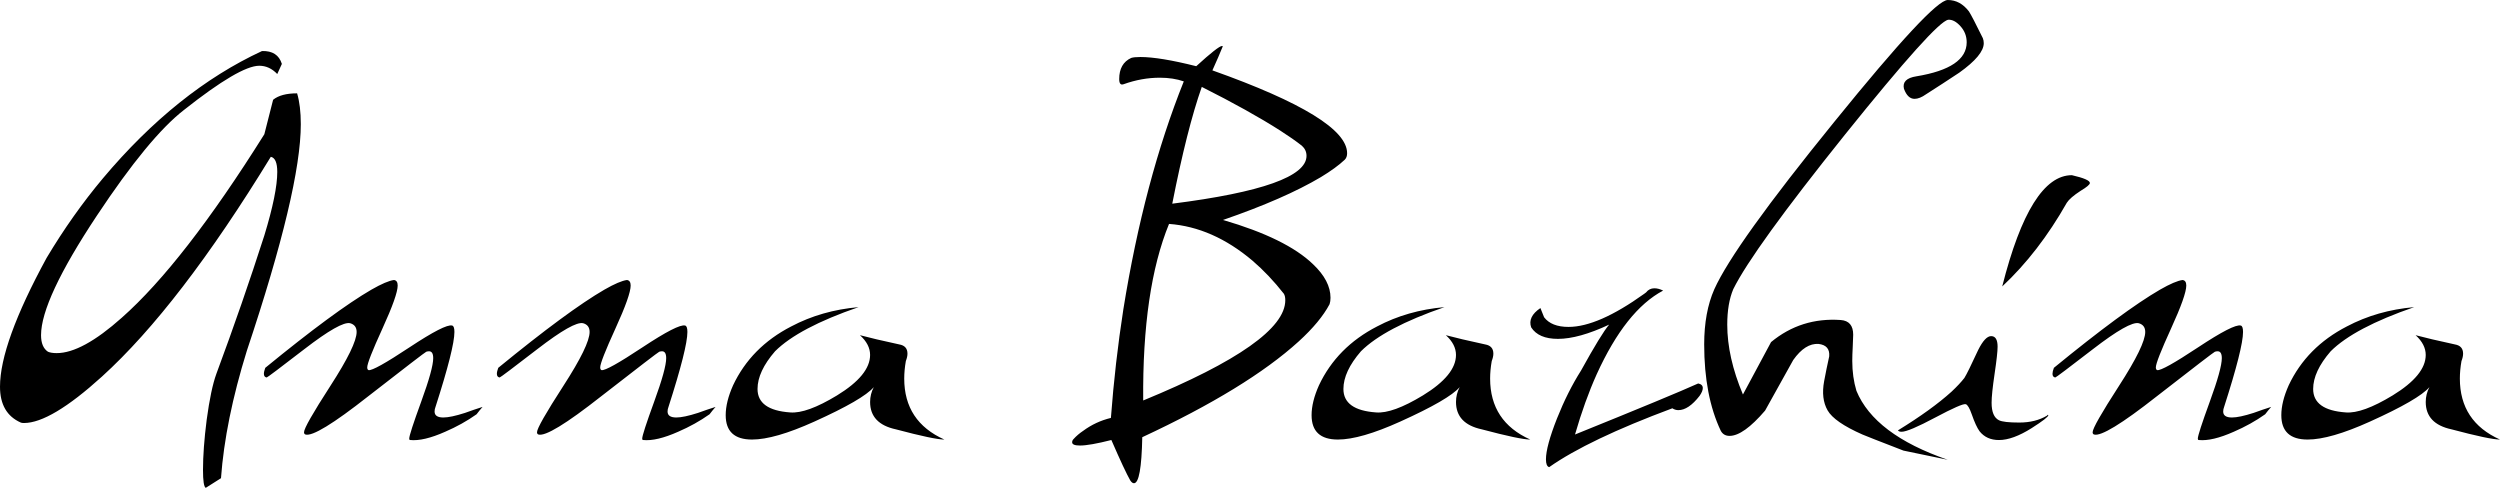 <?xml version="1.0" encoding="utf-8"?>
<!-- Generator: Adobe Illustrator 15.0.0, SVG Export Plug-In . SVG Version: 6.00 Build 0)  -->
<!DOCTYPE svg PUBLIC "-//W3C//DTD SVG 1.1//EN" "http://www.w3.org/Graphics/SVG/1.1/DTD/svg11.dtd">
<svg version="1.1" id="Слой_1" xmlns="http://www.w3.org/2000/svg" xmlns:xlink="http://www.w3.org/1999/xlink" x="0px" y="0px"
	 width="409.995px" height="80.004px" viewBox="0 0 409.995 80.004" enable-background="new 0 0 409.995 80.004"
	 xml:space="preserve">
<g>
	<g>
		<path d="M48.725,15.307c-1.767,0-3.078,0.353-3.935,1.056l-1.438,5.655c-8.827,14.076-16.62,24.105-23.379,30.087
			c-4.338,3.871-7.895,5.806-10.668,5.806c-0.605,0-1.085-0.075-1.438-0.226c-0.756-0.502-1.135-1.407-1.135-2.715
			c0-3.87,3.051-10.406,9.155-19.605c5.699-8.596,10.466-14.376,14.299-17.343c6.103-4.826,10.214-7.239,12.333-7.239
			c1.108,0,2.092,0.453,2.95,1.357l0.757-1.659c-0.454-1.458-1.539-2.161-3.253-2.111c-9.332,4.324-18.033,11.286-26.103,20.887
			c-3.329,3.972-6.406,8.32-9.23,13.045C2.546,51.653,0,58.691,0,63.416c0,2.916,1.135,4.877,3.405,5.882
			c0.101,0.051,0.276,0.075,0.53,0.075c2.924,0,7.188-2.538,12.786-7.616c8.474-7.691,17.705-19.705,27.691-36.043
			c0.706,0.15,1.059,0.98,1.059,2.488c0,2.313-0.707,5.781-2.118,10.406c-2.372,7.389-4.994,14.956-7.869,22.697
			c-0.605,1.659-1.135,4.173-1.589,7.54c-0.404,3.168-0.605,5.907-0.605,8.22c0,1.81,0.151,2.79,0.454,2.94l2.497-1.583
			c0.454-6.284,1.866-13.245,4.237-20.888c5.901-17.645,8.852-30.036,8.852-37.174C49.33,18.349,49.128,16.665,48.725,15.307z
			 M72.709,68.467c-0.958,0-1.438-0.326-1.438-0.979c0-0.251,0.05-0.502,0.151-0.755c2.068-6.434,3.102-10.53,3.102-12.291
			c0-0.652-0.126-1.004-0.378-1.055c-0.757-0.201-3.09,0.993-6.999,3.581c-3.91,2.59-6.142,3.834-6.696,3.732
			c-0.151-0.049-0.227-0.2-0.227-0.452c0-0.604,0.832-2.727,2.497-6.372c1.665-3.644,2.497-5.994,2.497-7.05
			c0-0.553-0.203-0.854-0.605-0.905c-0.808,0.102-2.043,0.63-3.708,1.584c-3.985,2.313-9.786,6.586-17.401,12.818
			c-0.151,0.403-0.227,0.729-0.227,0.98c0,0.353,0.151,0.554,0.454,0.604c0.101,0,2.157-1.546,6.167-4.638
			c4.01-3.092,6.519-4.512,7.528-4.26c0.706,0.201,1.059,0.678,1.059,1.432c0,1.459-1.438,4.412-4.313,8.86
			c-2.875,4.449-4.313,6.976-4.313,7.578c0,0.202,0.076,0.328,0.227,0.378c1.109,0.351,4.54-1.735,10.29-6.259
			c6.204-4.826,9.382-7.264,9.533-7.314c0.151-0.05,0.302-0.075,0.454-0.075c0.454,0,0.681,0.377,0.681,1.131
			c0,1.156-0.656,3.532-1.967,7.125c-1.312,3.596-1.967,5.618-1.967,6.07c0,0.151,0.05,0.227,0.151,0.227
			c1.462,0.15,3.379-0.302,5.75-1.357c1.866-0.804,3.581-1.759,5.145-2.865c0.303-0.402,0.63-0.804,0.983-1.207
			c-0.958,0.302-1.917,0.63-2.875,0.98C74.702,68.217,73.516,68.467,72.709,68.467z M110.917,68.467
			c-0.958,0-1.438-0.326-1.438-0.979c0-0.251,0.05-0.502,0.151-0.755c2.067-6.434,3.102-10.53,3.102-12.291
			c0-0.652-0.126-1.004-0.378-1.055c-0.756-0.201-3.09,0.993-6.999,3.581c-3.909,2.59-6.141,3.834-6.696,3.732
			c-0.151-0.049-0.227-0.2-0.227-0.452c0-0.604,0.833-2.727,2.497-6.372c1.665-3.644,2.497-5.994,2.497-7.05
			c0-0.553-0.202-0.854-0.605-0.905c-0.807,0.102-2.042,0.63-3.707,1.584c-3.985,2.313-9.786,6.586-17.402,12.818
			c-0.151,0.403-0.227,0.729-0.227,0.98c0,0.353,0.151,0.554,0.454,0.604c0.101,0,2.156-1.546,6.167-4.638
			c4.01-3.092,6.518-4.512,7.528-4.26c0.706,0.201,1.059,0.678,1.059,1.432c0,1.459-1.438,4.412-4.313,8.86
			c-2.875,4.449-4.313,6.976-4.313,7.578c0,0.202,0.076,0.328,0.227,0.378c1.109,0.351,4.54-1.735,10.29-6.259
			c6.204-4.826,9.382-7.264,9.533-7.314c0.151-0.05,0.303-0.075,0.454-0.075c0.454,0,0.681,0.377,0.681,1.131
			c0,1.156-0.656,3.532-1.967,7.125c-1.313,3.596-1.967,5.618-1.967,6.07c0,0.151,0.049,0.227,0.151,0.227
			c1.462,0.15,3.378-0.302,5.75-1.357c1.865-0.804,3.581-1.759,5.145-2.865c0.303-0.402,0.63-0.804,0.984-1.207
			c-0.959,0.302-1.917,0.63-2.875,0.98C112.909,68.217,111.723,68.467,110.917,68.467z M148.292,62.09
			c0-0.908,0.087-1.867,0.265-2.879c0.176-0.455,0.265-0.858,0.265-1.212c0-0.858-0.45-1.362-1.349-1.515
			c-2.797-0.605-4.945-1.11-6.444-1.515c1.109,1.006,1.665,2.087,1.665,3.242c0,2.213-1.809,4.425-5.425,6.636
			c-3.316,2.012-5.877,2.941-7.687,2.79c-3.566-0.251-5.349-1.532-5.349-3.846c0-1.909,0.958-3.971,2.875-6.183
			c2.572-2.564,7.137-4.977,13.694-7.239c-4.036,0.353-7.717,1.407-11.046,3.167c-4.388,2.262-7.566,5.479-9.533,9.652
			c-0.807,1.81-1.21,3.443-1.21,4.9c0,2.665,1.438,3.997,4.313,3.997c2.47,0,5.875-0.98,10.214-2.94
			c5.346-2.414,8.599-4.299,9.76-5.656c-0.404,0.762-0.605,1.572-0.605,2.435c0,2.385,1.412,3.881,4.237,4.489
			c4.186,1.114,6.834,1.673,7.944,1.673C150.486,70.119,148.292,66.787,148.292,62.09z M218.2,48.831
			c0-1.861-0.959-3.698-2.875-5.51c-2.926-2.819-7.844-5.234-14.754-7.248c6.708-2.313,12.055-4.654,16.04-7.02
			c1.664-1.006,2.976-1.962,3.934-2.868c0.252-0.252,0.379-0.604,0.379-1.057c0-3.825-7.365-8.354-22.093-13.587
			c0.706-1.56,1.26-2.844,1.665-3.85c0.05-0.1,0.025-0.151-0.076-0.151c-0.404,0-1.816,1.106-4.237,3.318
			c-3.985-1.005-7.037-1.508-9.155-1.508c-0.707,0-1.21,0.051-1.513,0.151c-1.313,0.603-1.967,1.76-1.967,3.468
			c0,0.754,0.252,1.031,0.757,0.83c1.967-0.704,3.934-1.056,5.901-1.056c1.462,0,2.773,0.201,3.934,0.604
			c-4.338,10.822-7.642,23.278-9.911,37.371c-0.908,5.839-1.589,11.778-2.043,17.818c-1.665,0.402-3.178,1.107-4.54,2.113
			c-0.605,0.403-1.135,0.855-1.589,1.359c-0.151,0.151-0.227,0.326-0.227,0.528c0,0.353,0.428,0.529,1.287,0.529
			c1.059,0,2.773-0.302,5.145-0.905c1.462,3.367,2.497,5.58,3.102,6.636c0.201,0.302,0.403,0.452,0.605,0.452
			c0.807,0,1.261-2.517,1.362-7.549c11.449-5.334,19.999-10.566,25.648-15.7c2.37-2.163,4.06-4.202,5.069-6.114
			C218.149,49.585,218.2,49.234,218.2,48.831z M197.09,14.251c5.195,2.614,9.482,5.003,12.862,7.163
			c1.411,0.905,2.598,1.735,3.556,2.489c0.504,0.453,0.757,1.006,0.757,1.659c0,3.369-7.339,5.983-22.017,7.842
			C193.862,25.211,195.476,18.827,197.09,14.251z M187.482,65.678c-0.102-12.166,1.311-21.817,4.237-28.956
			c4.792,0.353,9.355,2.363,13.694,6.032c1.816,1.559,3.53,3.369,5.145,5.43c0.151,0.252,0.227,0.604,0.227,1.056
			C210.785,53.815,203.017,59.294,187.482,65.678z M244.377,62.09c0-0.908,0.088-1.867,0.265-2.879
			c0.177-0.455,0.266-0.858,0.266-1.212c0-0.858-0.451-1.362-1.35-1.515c-2.797-0.605-4.945-1.11-6.443-1.515
			c1.108,1.006,1.664,2.087,1.664,3.242c0,2.213-1.809,4.425-5.425,6.636c-3.316,2.012-5.878,2.941-7.687,2.79
			c-3.567-0.251-5.35-1.532-5.35-3.846c0-1.909,0.958-3.971,2.875-6.183c2.572-2.564,7.137-4.977,13.694-7.239
			c-4.036,0.353-7.718,1.407-11.046,3.167c-4.389,2.262-7.566,5.479-9.533,9.652c-0.808,1.81-1.211,3.443-1.211,4.9
			c0,2.665,1.438,3.997,4.313,3.997c2.471,0,5.876-0.98,10.215-2.94c5.346-2.414,8.599-4.299,9.76-5.656
			c-0.404,0.762-0.605,1.572-0.605,2.435c0,2.385,1.411,3.881,4.236,4.489c4.187,1.114,6.835,1.673,7.945,1.673
			C246.572,70.119,244.377,66.787,244.377,62.09z M278.5,62.887c-2.774,1.258-9.508,4.048-20.201,8.371
			c1.06-3.67,2.244-6.963,3.557-9.879c3.178-6.986,6.81-11.562,10.895-13.724c-0.504-0.251-0.983-0.377-1.438-0.377
			c-0.556,0-1.01,0.227-1.361,0.679l-0.303,0.227c-5.045,3.619-9.181,5.429-12.408,5.429c-1.866,0-3.204-0.527-4.01-1.583
			l-0.605-1.509c-1.413,0.956-1.918,2.012-1.514,3.167c0.807,1.258,2.271,1.886,4.389,1.886c2.27,0,5.069-0.779,8.398-2.338
			c-0.858,1.007-2.396,3.52-4.615,7.541c-1.464,2.313-2.775,4.927-3.935,7.842c-1.21,3.065-1.815,5.303-1.815,6.711
			c0,0.754,0.176,1.181,0.529,1.282c4.286-3.017,11.021-6.232,20.201-9.652c0.303,0.201,0.63,0.302,0.983,0.302
			c1.109,0,2.27-0.778,3.48-2.338c0.353-0.501,0.529-0.929,0.529-1.282C279.256,63.24,279.003,62.989,278.5,62.887z M304.451,64.094
			c-0.454-1.508-0.682-3.141-0.682-4.901c0-0.604,0.025-1.382,0.076-2.338c0.049-0.954,0.075-1.608,0.075-1.96
			c0-1.508-0.681-2.312-2.043-2.413c-4.338-0.302-8.146,0.905-11.425,3.619l-4.614,8.597c-1.716-4.072-2.573-7.892-2.573-11.462
			c0-2.312,0.328-4.247,0.984-5.806c2.168-4.374,8.271-12.819,18.31-25.337c9.936-12.366,15.586-18.649,16.947-18.851
			c0.655-0.05,1.324,0.301,2.005,1.056c0.681,0.754,1.021,1.634,1.021,2.639c0,2.816-2.75,4.675-8.247,5.58
			c-1.614,0.252-2.296,0.931-2.043,2.036c0.403,1.106,0.984,1.659,1.74,1.659c0.555,0,1.185-0.251,1.892-0.754
			c1.816-1.156,3.632-2.337,5.447-3.544c2.674-1.909,4.011-3.518,4.011-4.825c0-0.302-0.051-0.578-0.151-0.83
			c-1.161-2.362-1.918-3.819-2.271-4.373C321.953,0.629,320.792,0,319.431,0c-1.615,0-7.819,6.662-18.612,19.982
			c-10.946,13.473-17.504,22.622-19.672,27.448c-1.11,2.514-1.664,5.53-1.664,9.048c0,5.631,0.907,10.356,2.724,14.177
			c0.303,0.554,0.781,0.829,1.438,0.829c1.513,0,3.454-1.382,5.825-4.147l4.615-8.295c1.312-1.858,2.698-2.738,4.162-2.639
			c1.26,0.15,1.84,0.83,1.739,2.036c-0.302,1.357-0.58,2.715-0.832,4.071c-0.354,1.912-0.164,3.507,0.567,4.789
			c0.73,1.281,2.636,2.602,5.713,3.959c0.454,0.199,2.697,1.08,6.733,2.639l7.264,1.508
			C311.411,72.64,306.417,68.871,304.451,64.094z M338.951,33.253c0.353-0.553,1.109-1.206,2.27-1.96
			c1.009-0.603,1.514-1.03,1.514-1.282c0-0.402-0.983-0.829-2.951-1.282c-4.539,0-8.349,6.083-11.424,18.248
			C332.342,43.257,335.874,38.683,338.951,33.253z M335.698,68.167c-1.262,0.754-2.774,1.131-4.54,1.131
			c-1.715,0-2.825-0.125-3.329-0.377c-0.808-0.402-1.21-1.357-1.21-2.865c0-0.955,0.163-2.538,0.491-4.751
			c0.328-2.212,0.492-3.694,0.492-4.449c0-1.155-0.354-1.733-1.06-1.733c-0.656,0-1.361,0.754-2.118,2.262
			c-1.161,2.514-1.918,4.047-2.27,4.6c-0.505,0.654-1.211,1.408-2.119,2.262c-2.169,1.961-5.095,4.072-8.776,6.334
			c0.101,0.151,0.303,0.227,0.605,0.227c0.757,0,2.598-0.779,5.523-2.338c2.925-1.557,4.589-2.286,4.993-2.187
			c0.303,0.102,0.63,0.654,0.983,1.659c0.454,1.308,0.882,2.237,1.286,2.79c0.757,0.954,1.816,1.433,3.178,1.433
			c1.514,0,3.304-0.654,5.372-1.961c1.815-1.155,2.724-1.859,2.724-2.111l-0.075-0.075
			C335.798,68.066,335.747,68.117,335.698,68.167z M366.037,68.467c-0.959,0-1.438-0.326-1.438-0.979
			c0-0.251,0.05-0.502,0.151-0.755c2.067-6.434,3.103-10.53,3.103-12.291c0-0.652-0.127-1.004-0.379-1.055
			c-0.757-0.201-3.09,0.993-6.998,3.581c-3.91,2.59-6.142,3.834-6.696,3.732c-0.151-0.049-0.227-0.2-0.227-0.452
			c0-0.604,0.832-2.727,2.496-6.372c1.665-3.644,2.497-5.994,2.497-7.05c0-0.553-0.202-0.854-0.605-0.905
			c-0.807,0.102-2.043,0.63-3.707,1.584c-3.985,2.313-9.786,6.586-17.401,12.818c-0.151,0.403-0.228,0.729-0.228,0.98
			c0,0.353,0.151,0.554,0.454,0.604c0.101,0,2.156-1.546,6.166-4.638c4.011-3.092,6.519-4.512,7.528-4.26
			c0.706,0.201,1.06,0.678,1.06,1.432c0,1.459-1.438,4.412-4.313,8.86c-2.875,4.449-4.313,6.976-4.313,7.578
			c0,0.202,0.075,0.328,0.227,0.378c1.108,0.351,4.54-1.735,10.29-6.259c6.204-4.826,9.382-7.264,9.533-7.314
			c0.151-0.05,0.303-0.075,0.453-0.075c0.454,0,0.682,0.377,0.682,1.131c0,1.156-0.656,3.532-1.968,7.125
			c-1.312,3.596-1.967,5.618-1.967,6.07c0,0.151,0.05,0.227,0.151,0.227c1.462,0.15,3.379-0.302,5.75-1.357
			c1.865-0.804,3.581-1.759,5.145-2.865c0.303-0.402,0.631-0.804,0.984-1.207c-0.959,0.302-1.918,0.63-2.876,0.98
			C368.029,68.217,366.843,68.467,366.037,68.467z M403.412,62.09c0-0.908,0.088-1.867,0.265-2.879
			c0.177-0.455,0.265-0.858,0.265-1.212c0-0.858-0.45-1.362-1.349-1.515c-2.797-0.605-4.944-1.11-6.443-1.515
			c1.108,1.006,1.664,2.087,1.664,3.242c0,2.213-1.809,4.425-5.425,6.636c-3.316,2.012-5.878,2.941-7.687,2.79
			c-3.566-0.251-5.35-1.532-5.35-3.846c0-1.909,0.958-3.971,2.875-6.183c2.572-2.564,7.137-4.977,13.694-7.239
			c-4.036,0.353-7.717,1.407-11.046,3.167c-4.389,2.262-7.566,5.479-9.533,9.652c-0.808,1.81-1.211,3.443-1.211,4.9
			c0,2.665,1.438,3.997,4.313,3.997c2.471,0,5.876-0.98,10.214-2.94c5.347-2.414,8.6-4.299,9.761-5.656
			c-0.404,0.762-0.605,1.572-0.605,2.435c0,2.385,1.411,3.881,4.237,4.489c4.186,1.114,6.834,1.673,7.944,1.673
			C405.606,70.119,403.412,66.787,403.412,62.09z"/>
	</g>
</g>
</svg>
